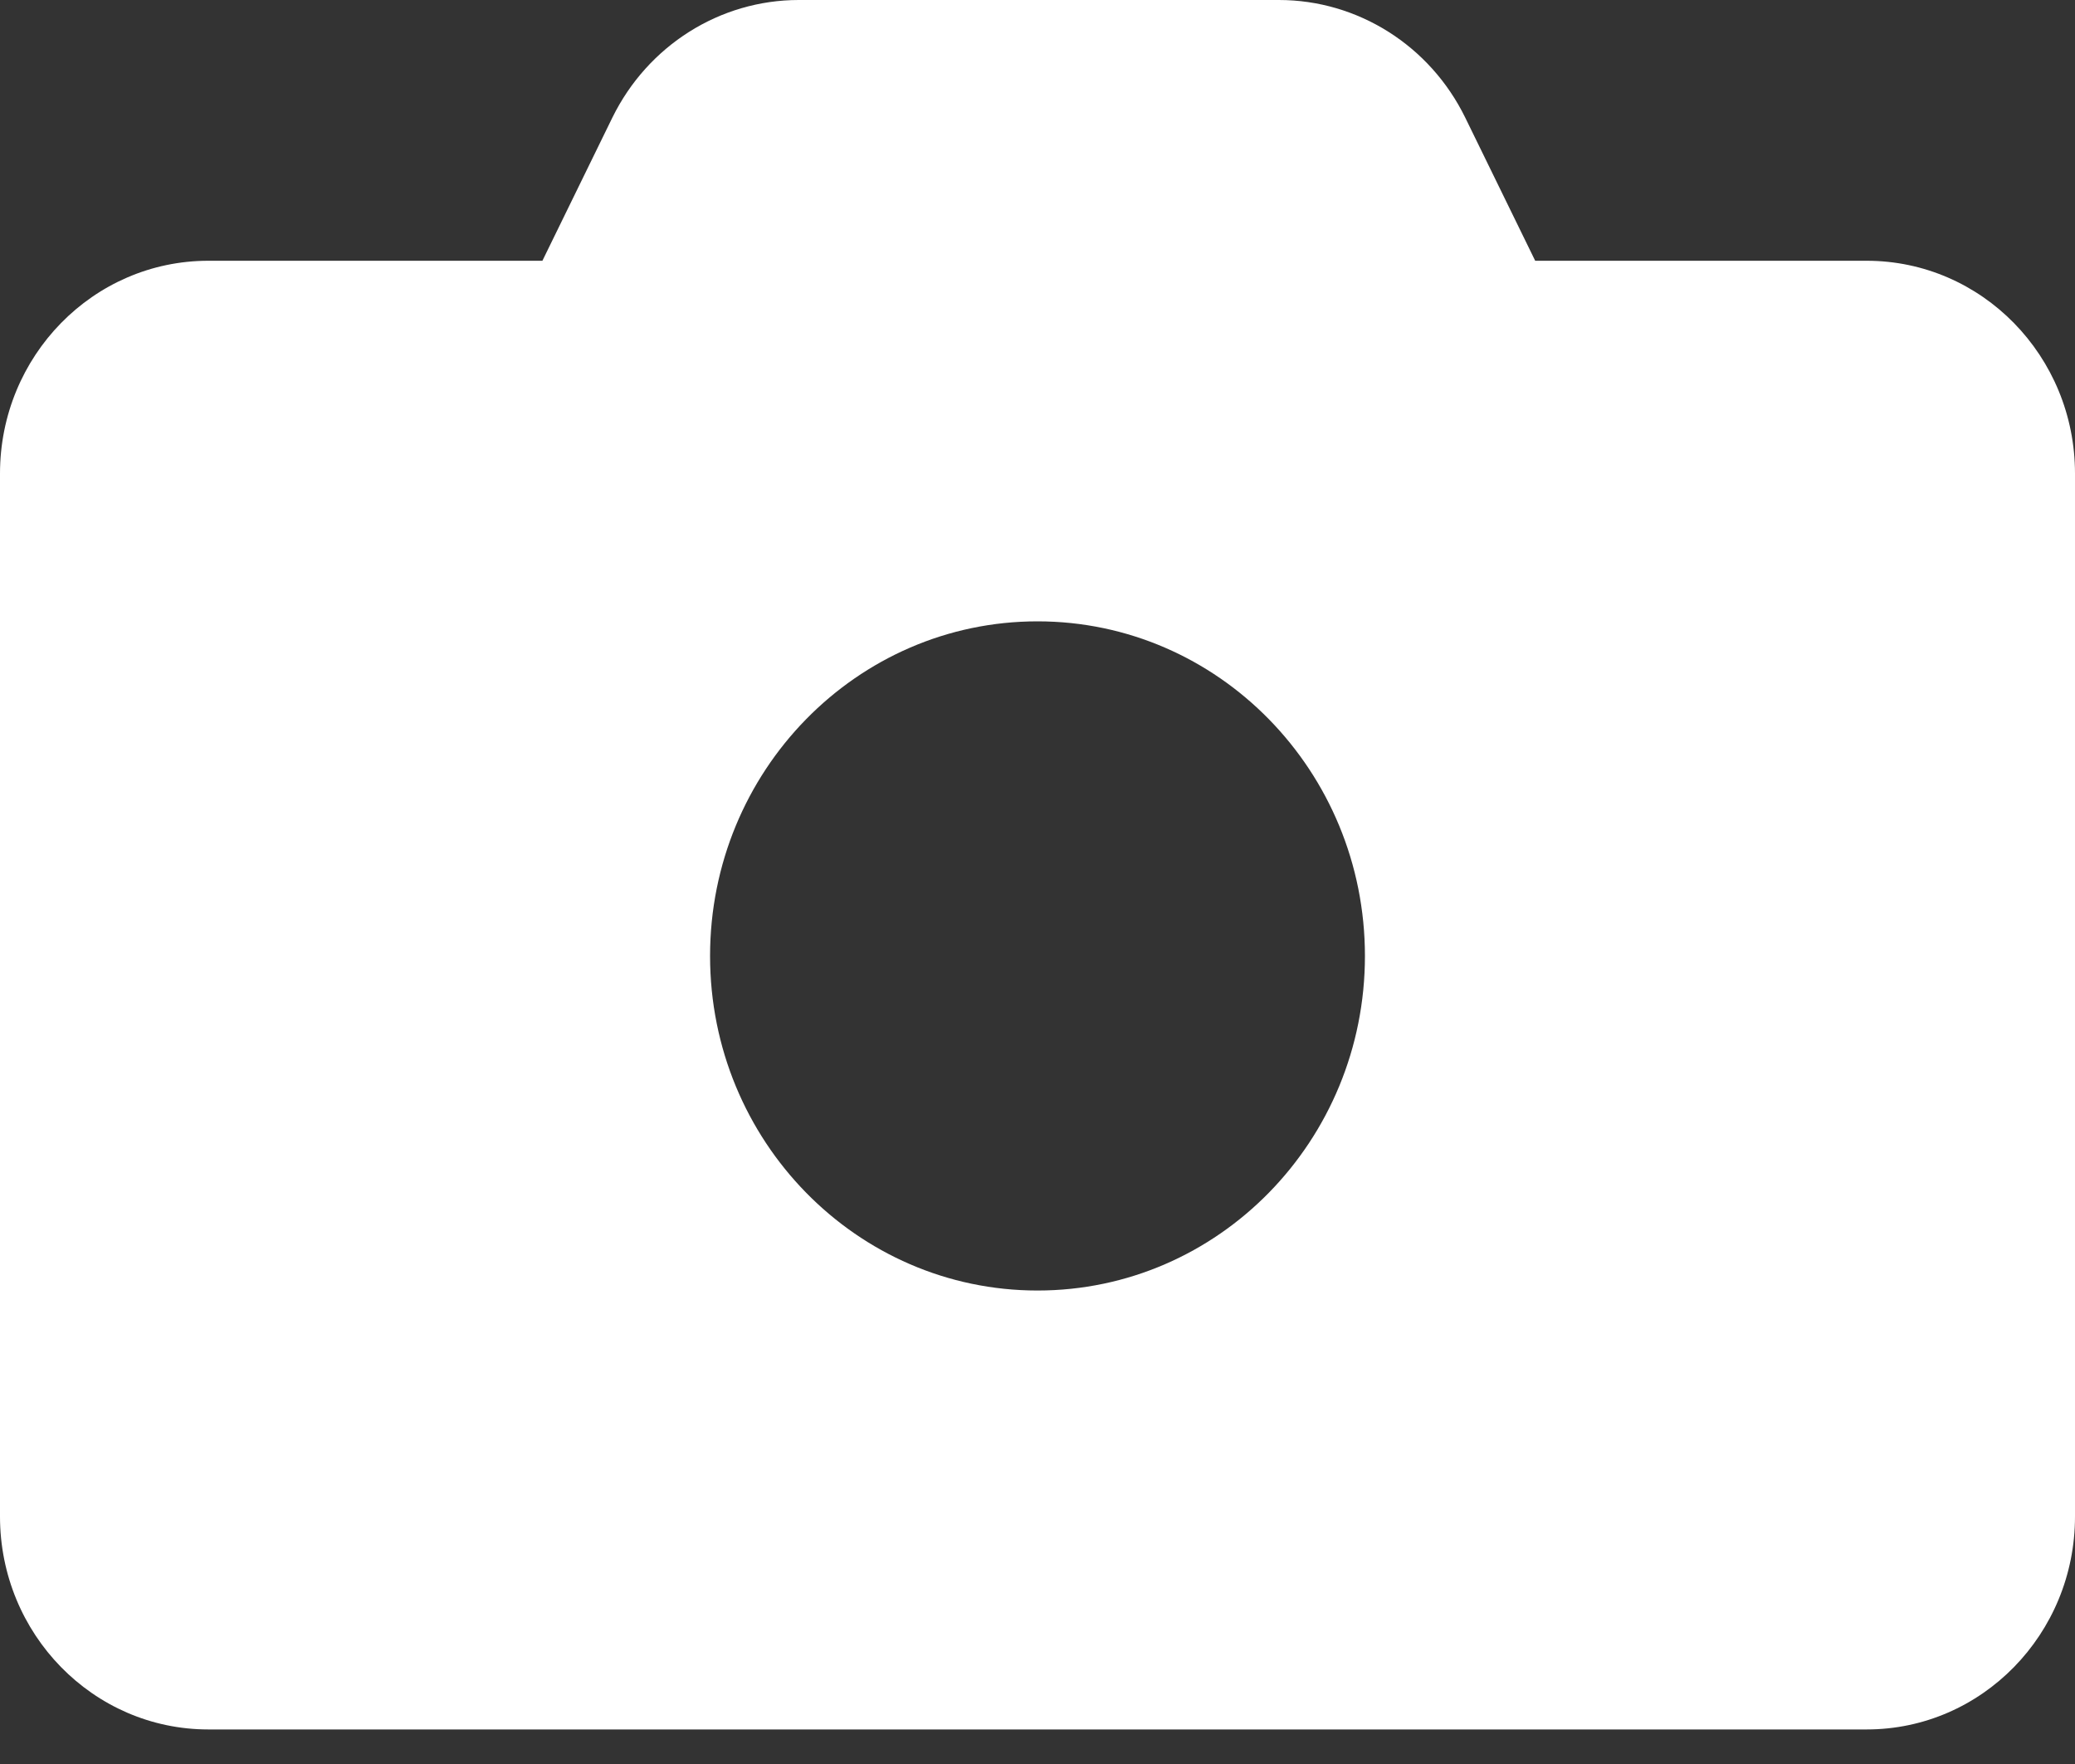 <svg width="20" height="17" viewBox="0 0 20 17" fill="none" xmlns="http://www.w3.org/2000/svg">
<rect x="0" y="0" width="20" height="17" fill="#333333" stroke="none"/>
<path fill-rule="evenodd" clip-rule="evenodd" d="M5.228 2.513L5.902 1.134C6.243 0.439 6.938 0 7.699 0H12.327C13.087 0 13.783 0.439 14.123 1.134L14.797 2.513H17.992C19.101 2.513 20 3.431 20 4.564V14.615C20 15.748 19.101 16.667 17.992 16.667H2.008C0.899 16.667 0 15.748 0 14.615V4.564C0 3.431 0.899 2.513 2.008 2.513H5.228ZM10 5.988C8.257 5.988 6.844 7.432 6.844 9.213C6.844 10.994 8.257 12.437 10 12.437C11.743 12.437 13.156 10.994 13.156 9.213C13.156 7.432 11.743 5.988 10 5.988Z" fill="white"/>
</svg>
